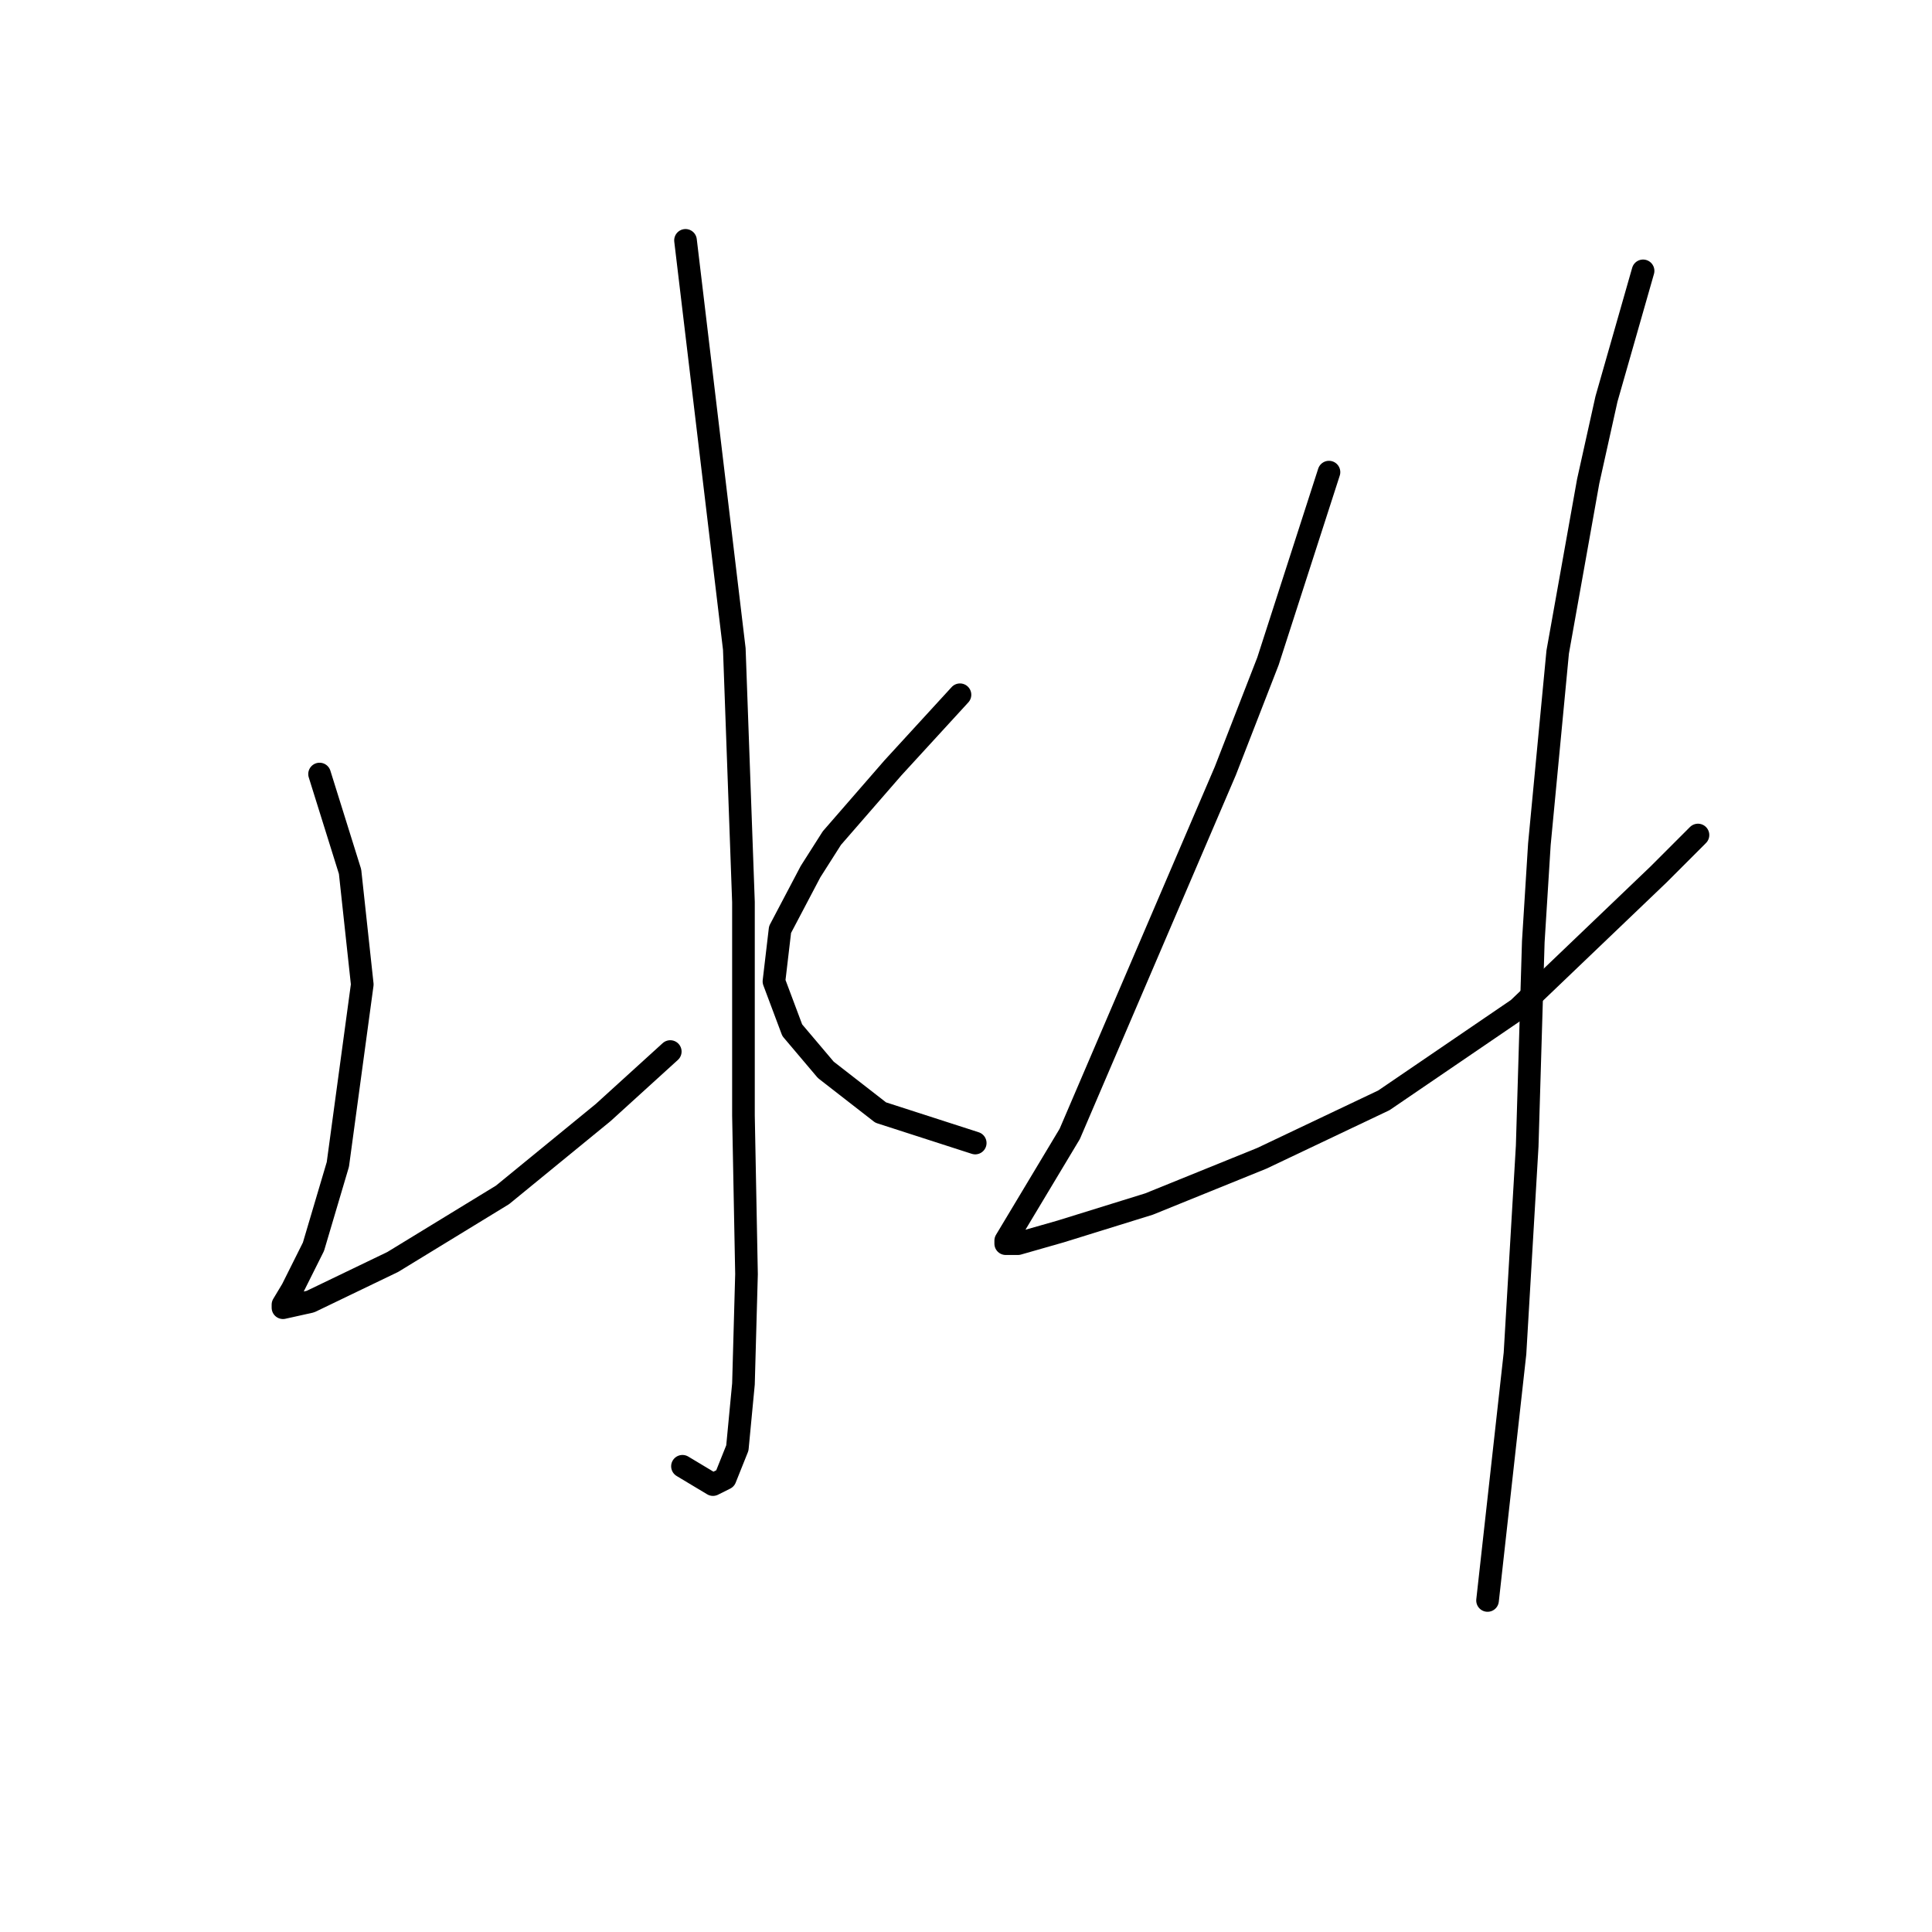<?xml version="1.0" standalone="no"?>
    <svg width="256" height="256" xmlns="http://www.w3.org/2000/svg" version="1.1">
    <polyline stroke="black" stroke-width="3" stroke-linecap="round" fill="transparent" stroke-linejoin="round" points="90.834 31.849 94.067 58.923 97.3 85.996 98.512 119.535 98.512 147.821 98.916 168.833 98.512 183.38 97.704 191.866 96.087 195.907 94.471 196.715 90.43 194.29 90.43 194.29 " />
        <polyline stroke="black" stroke-width="3" stroke-linecap="round" fill="transparent" stroke-linejoin="round" points="42.344 102.564 44.365 109.029 46.385 115.494 48.002 130.445 44.769 154.286 41.536 165.196 38.708 170.854 37.495 172.874 37.495 173.278 41.132 172.47 52.042 167.217 66.589 158.327 79.924 147.417 88.814 139.335 88.814 139.335 " />
        <polyline stroke="black" stroke-width="3" stroke-linecap="round" fill="transparent" stroke-linejoin="round" points="127.202 92.058 122.757 96.907 118.312 101.755 110.23 111.049 107.402 115.494 103.361 123.172 102.553 130.041 104.977 136.507 109.422 141.76 116.696 147.417 129.222 151.458 129.222 151.458 " />
        <polyline stroke="black" stroke-width="3" stroke-linecap="round" fill="transparent" stroke-linejoin="round" points="176.096 62.559 172.055 75.086 168.014 87.613 162.357 102.16 141.749 150.245 136.9 158.327 134.475 162.368 133.263 164.388 133.263 164.792 134.879 164.792 140.537 163.176 152.255 159.539 167.206 153.478 183.369 145.801 201.149 133.678 219.737 115.898 224.99 110.645 224.99 110.645 " />
        <polyline stroke="black" stroke-width="3" stroke-linecap="round" fill="transparent" stroke-linejoin="round" points="217.716 35.89 215.292 44.376 212.867 52.862 210.443 63.772 206.402 86.4 203.977 111.858 203.169 124.788 202.361 151.862 200.745 179.339 197.108 212.07 197.108 212.07 " />
        </svg>